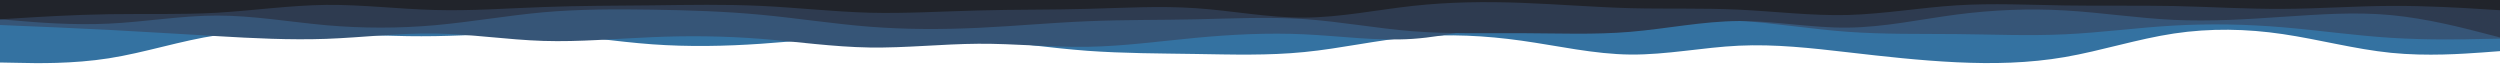 <svg id="visual" viewBox="0 0 2200 60" width="2200" height="60" xmlns="http://www.w3.org/2000/svg" xmlns:xlink="http://www.w3.org/1999/xlink" version="1.1"><path d="M0 55L16 55.3C32 55.7 64 56.3 95.8 51.3C127.7 46.3 159.3 35.7 191.2 31C223 26.3 255 27.7 287 29.2C319 30.7 351 32.3 382.8 31.8C414.7 31.3 446.3 28.7 478.2 30C510 31.3 542 36.7 574 39C606 41.3 638 40.7 669.8 38.5C701.7 36.3 733.3 32.7 765.2 31.5C797 30.3 829 31.7 861 34.7C893 37.7 925 42.3 956.8 44.7C988.7 47 1020.3 47 1052.2 47.5C1084 48 1116 49 1147.8 45.8C1179.7 42.7 1211.3 35.3 1243.2 32.5C1275 29.7 1307 31.3 1339 35.8C1371 40.3 1403 47.7 1434.8 48C1466.7 48.3 1498.3 41.7 1530.2 40.2C1562 38.7 1594 42.3 1626 46C1658 49.7 1690 53.3 1721.8 54.8C1753.7 56.3 1785.3 55.7 1817.2 50.2C1849 44.7 1881 34.3 1913 29.5C1945 24.7 1977 25.3 2008.8 30C2040.7 34.7 2072.3 43.3 2104.2 46.5C2136 49.7 2168 47.3 2184 46.2L2200 45L2200 0L2184 0C2168 0 2136 0 2104.2 0C2072.3 0 2040.7 0 2008.8 0C1977 0 1945 0 1913 0C1881 0 1849 0 1817.2 0C1785.3 0 1753.7 0 1721.8 0C1690 0 1658 0 1626 0C1594 0 1562 0 1530.2 0C1498.3 0 1466.7 0 1434.8 0C1403 0 1371 0 1339 0C1307 0 1275 0 1243.2 0C1211.3 0 1179.7 0 1147.8 0C1116 0 1084 0 1052.2 0C1020.3 0 988.7 0 956.8 0C925 0 893 0 861 0C829 0 797 0 765.2 0C733.3 0 701.7 0 669.8 0C638 0 606 0 574 0C542 0 510 0 478.2 0C446.3 0 414.7 0 382.8 0C351 0 319 0 287 0C255 0 223 0 191.2 0C159.3 0 127.7 0 95.8 0C64 0 32 0 16 0L0 0Z" fill="#3472a1"></path><path d="M0 22L16 22.7C32 23.3 64 24.7 95.8 26.3C127.7 28 159.3 30 191.2 31.8C223 33.7 255 35.3 287 34.2C319 33 351 29 382.8 29.5C414.7 30 446.3 35 478.2 36C510 37 542 34 574 32.7C606 31.3 638 31.7 669.8 34.2C701.7 36.7 733.3 41.3 765.2 41.8C797 42.3 829 38.7 861 38.5C893 38.3 925 41.7 956.8 41.2C988.7 40.7 1020.3 36.3 1052.2 33.3C1084 30.3 1116 28.7 1147.8 30.2C1179.7 31.7 1211.3 36.3 1243.2 34.2C1275 32 1307 23 1339 19.3C1371 15.7 1403 17.3 1434.8 17.5C1466.7 17.7 1498.3 16.3 1530.2 18.3C1562 20.3 1594 25.7 1626 28C1658 30.3 1690 29.7 1721.8 30C1753.7 30.3 1785.3 31.7 1817.2 30.2C1849 28.7 1881 24.3 1913 22.5C1945 20.7 1977 21.3 2008.8 24C2040.7 26.7 2072.3 31.3 2104.2 33.3C2136 35.3 2168 34.7 2184 34.3L2200 34L2200 0L2184 0C2168 0 2136 0 2104.2 0C2072.3 0 2040.7 0 2008.8 0C1977 0 1945 0 1913 0C1881 0 1849 0 1817.2 0C1785.3 0 1753.7 0 1721.8 0C1690 0 1658 0 1626 0C1594 0 1562 0 1530.2 0C1498.3 0 1466.7 0 1434.8 0C1403 0 1371 0 1339 0C1307 0 1275 0 1243.2 0C1211.3 0 1179.7 0 1147.8 0C1116 0 1084 0 1052.2 0C1020.3 0 988.7 0 956.8 0C925 0 893 0 861 0C829 0 797 0 765.2 0C733.3 0 701.7 0 669.8 0C638 0 606 0 574 0C542 0 510 0 478.2 0C446.3 0 414.7 0 382.8 0C351 0 319 0 287 0C255 0 223 0 191.2 0C159.3 0 127.7 0 95.8 0C64 0 32 0 16 0L0 0Z" fill="#365577"></path><path d="M0 17L16 18.3C32 19.7 64 22.3 95.8 20.8C127.7 19.3 159.3 13.7 191.2 13.7C223 13.7 255 19.3 287 22.2C319 25 351 25 382.8 22.2C414.7 19.3 446.3 13.7 478.2 10.8C510 8 542 8 574 8.5C606 9 638 10 669.8 13C701.7 16 733.3 21 765.2 23.5C797 26 829 26 861 24.5C893 23 925 20 956.8 18.7C988.7 17.3 1020.3 17.7 1052.2 17C1084 16.3 1116 14.7 1147.8 16.8C1179.7 19 1211.3 25 1243.2 27.5C1275 30 1307 29 1339 29.2C1371 29.3 1403 30.7 1434.8 28C1466.7 25.3 1498.3 18.7 1530.2 18.5C1562 18.3 1594 24.7 1626 24.3C1658 24 1690 17 1721.8 12.8C1753.7 8.7 1785.3 7.3 1817.2 9.2C1849 11 1881 16 1913 17.5C1945 19 1977 17 2008.8 14.8C2040.7 12.7 2072.3 10.3 2104.2 13.3C2136 16.3 2168 24.7 2184 28.8L2200 33L2200 0L2184 0C2168 0 2136 0 2104.2 0C2072.3 0 2040.7 0 2008.8 0C1977 0 1945 0 1913 0C1881 0 1849 0 1817.2 0C1785.3 0 1753.7 0 1721.8 0C1690 0 1658 0 1626 0C1594 0 1562 0 1530.2 0C1498.3 0 1466.7 0 1434.8 0C1403 0 1371 0 1339 0C1307 0 1275 0 1243.2 0C1211.3 0 1179.7 0 1147.8 0C1116 0 1084 0 1052.2 0C1020.3 0 988.7 0 956.8 0C925 0 893 0 861 0C829 0 797 0 765.2 0C733.3 0 701.7 0 669.8 0C638 0 606 0 574 0C542 0 510 0 478.2 0C446.3 0 414.7 0 382.8 0C351 0 319 0 287 0C255 0 223 0 191.2 0C159.3 0 127.7 0 95.8 0C64 0 32 0 16 0L0 0Z" fill="#2e3b50"></path><path d="M0 17L16 16C32 15 64 13 95.8 12.5C127.7 12 159.3 13 191.2 11.2C223 9.3 255 4.7 287 4.3C319 4 351 8 382.8 8.8C414.7 9.7 446.3 7.3 478.2 6.2C510 5 542 5 574 4.7C606 4.3 638 3.7 669.8 5.2C701.7 6.7 733.3 10.3 765.2 11.2C797 12 829 10 861 9.2C893 8.3 925 8.7 956.8 7.8C988.7 7 1020.3 5 1052.2 7.2C1084 9.3 1116 15.7 1147.8 15.5C1179.7 15.3 1211.3 8.7 1243.2 5.2C1275 1.7 1307 1.3 1339 2.5C1371 3.7 1403 6.3 1434.8 7.2C1466.7 8 1498.3 7 1530.2 8.5C1562 10 1594 14 1626 13.2C1658 12.3 1690 6.7 1721.8 4.7C1753.7 2.7 1785.3 4.3 1817.2 4.8C1849 5.3 1881 4.7 1913 5.3C1945 6 1977 8 2008.8 7.8C2040.7 7.7 2072.3 5.3 2104.2 5.2C2136 5 2168 7 2184 8L2200 9L2200 0L2184 0C2168 0 2136 0 2104.2 0C2072.3 0 2040.7 0 2008.8 0C1977 0 1945 0 1913 0C1881 0 1849 0 1817.2 0C1785.3 0 1753.7 0 1721.8 0C1690 0 1658 0 1626 0C1594 0 1562 0 1530.2 0C1498.3 0 1466.7 0 1434.8 0C1403 0 1371 0 1339 0C1307 0 1275 0 1243.2 0C1211.3 0 1179.7 0 1147.8 0C1116 0 1084 0 1052.2 0C1020.3 0 988.7 0 956.8 0C925 0 893 0 861 0C829 0 797 0 765.2 0C733.3 0 701.7 0 669.8 0C638 0 606 0 574 0C542 0 510 0 478.2 0C446.3 0 414.7 0 382.8 0C351 0 319 0 287 0C255 0 223 0 191.2 0C159.3 0 127.7 0 95.8 0C64 0 32 0 16 0L0 0Z" fill="#21242b"></path></svg>
